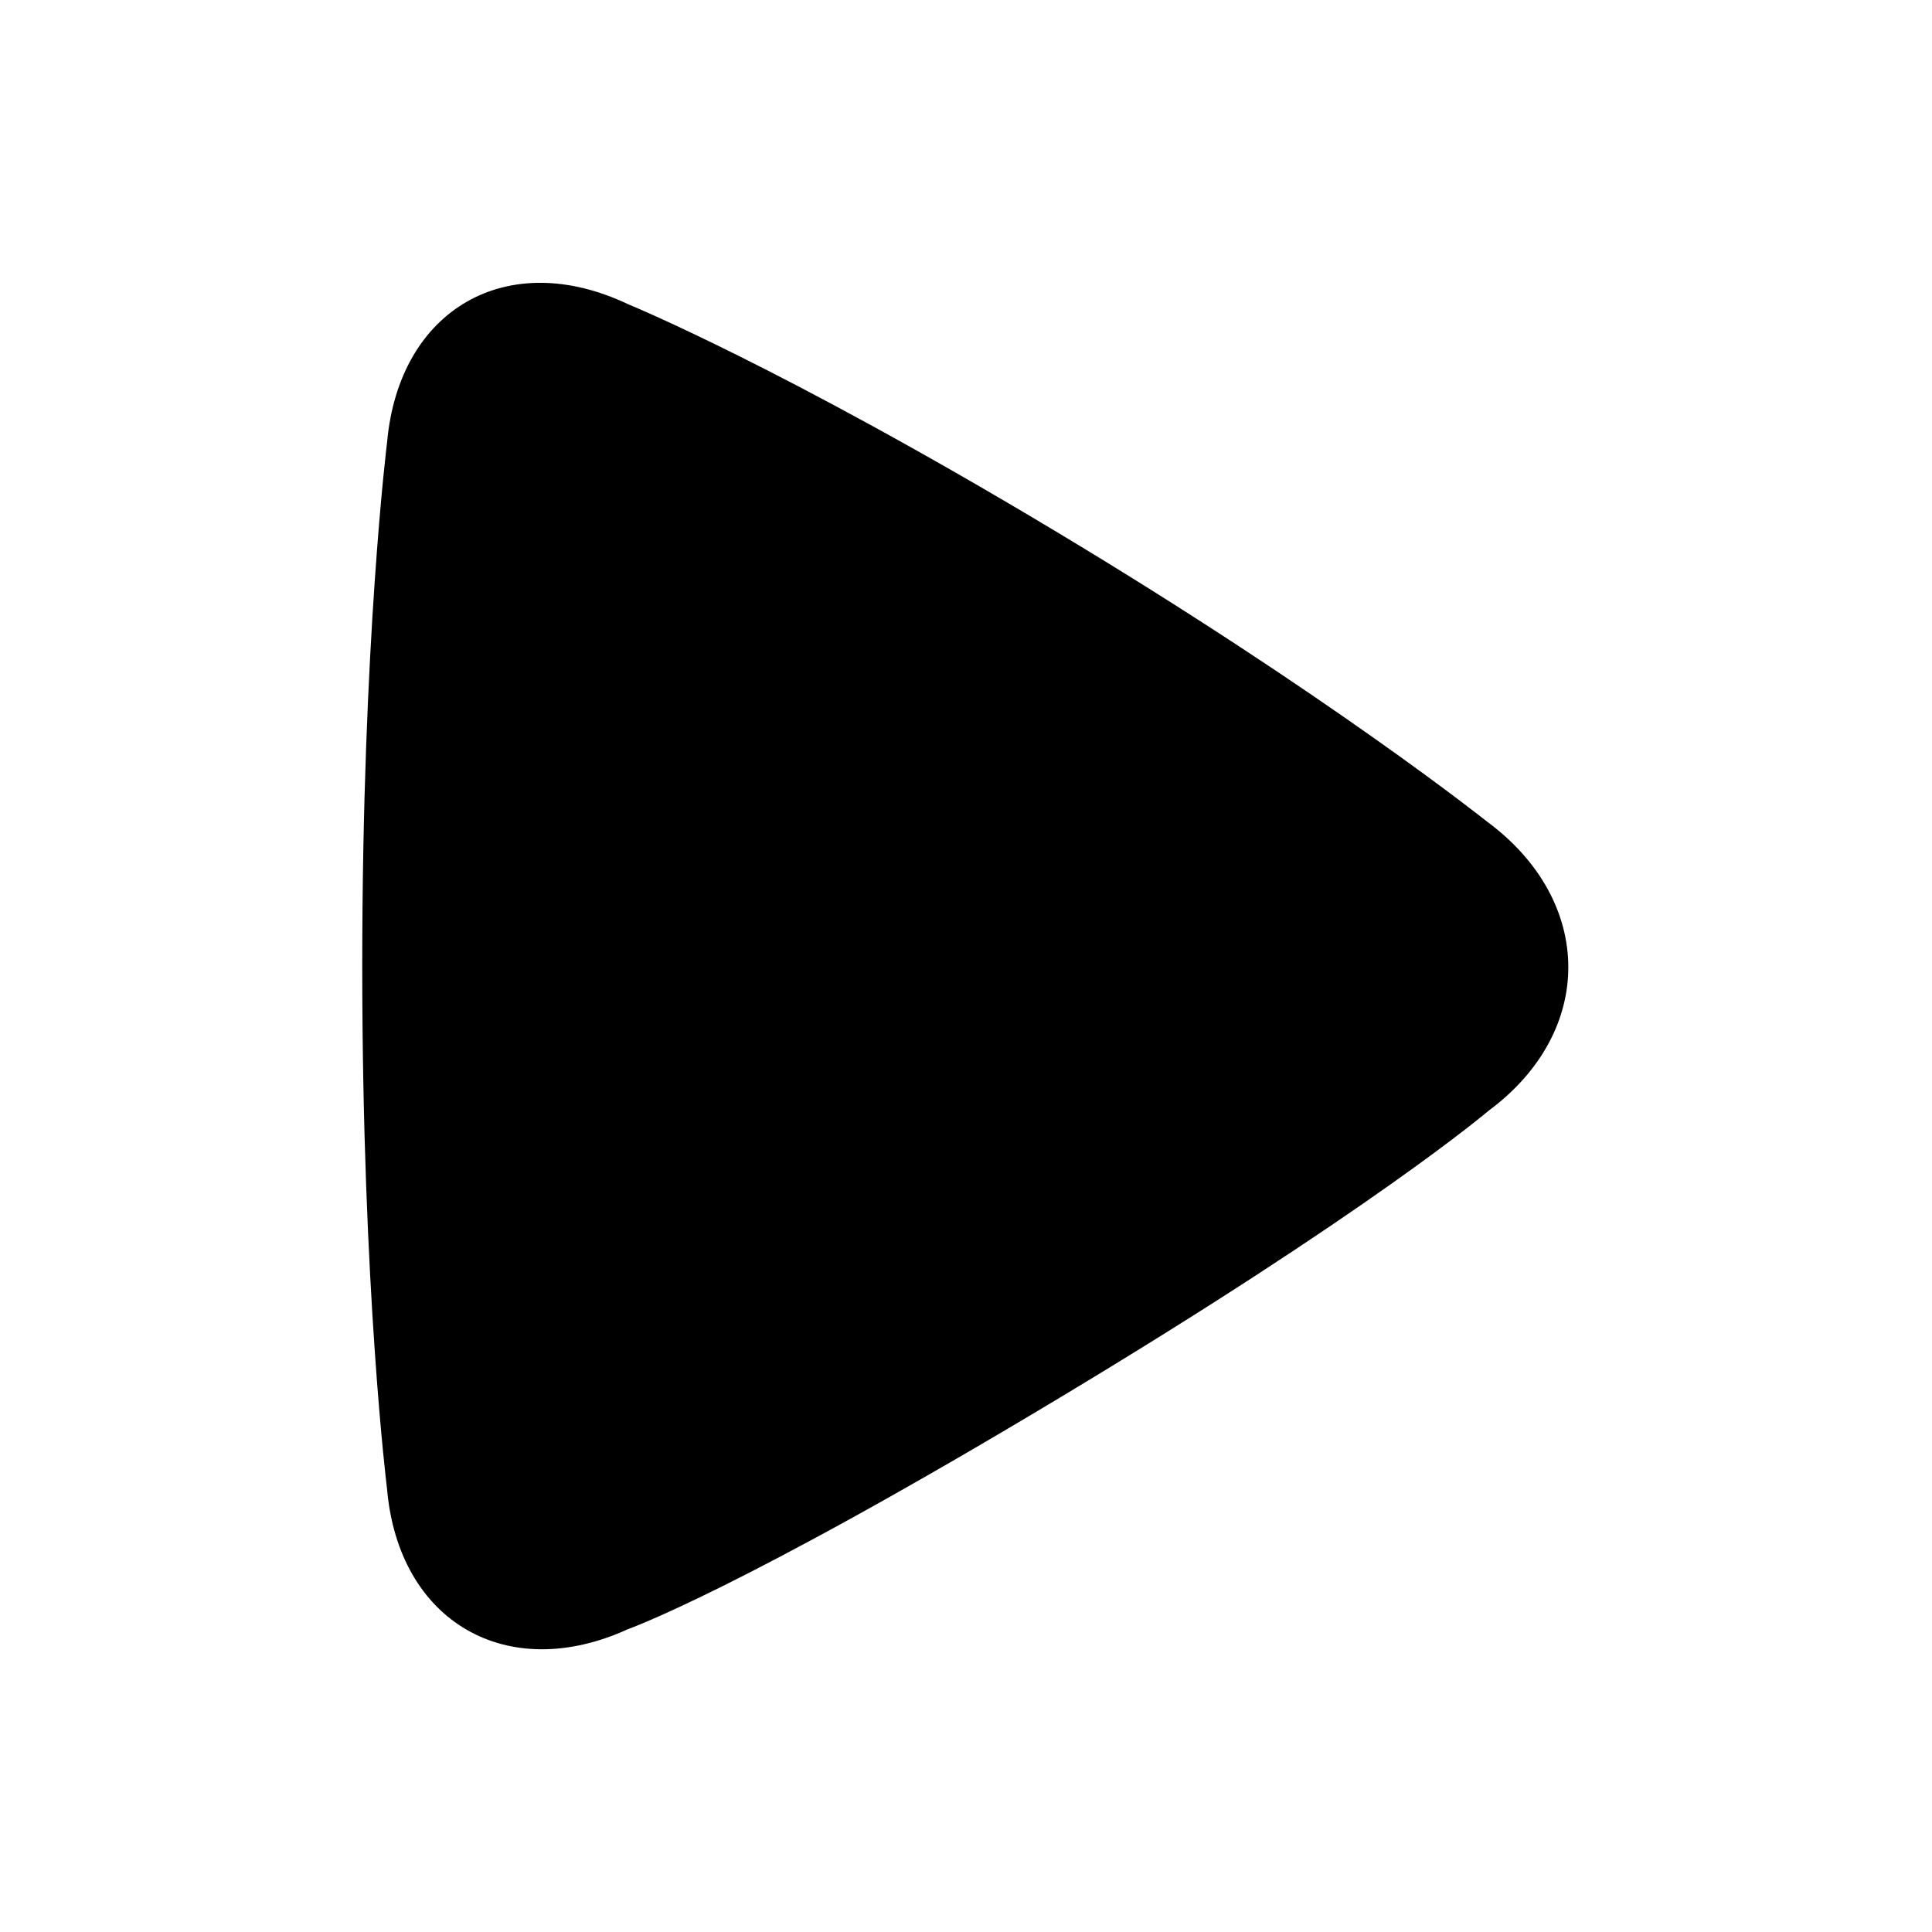 <?xml version="1.0" standalone="no"?><!DOCTYPE svg PUBLIC "-//W3C//DTD SVG 1.1//EN" "http://www.w3.org/Graphics/SVG/1.1/DTD/svg11.dtd"><svg t="1564371794185" class="icon" viewBox="0 0 1024 1024" version="1.1" xmlns="http://www.w3.org/2000/svg" p-id="3185" width="60" height="60" xmlns:xlink="http://www.w3.org/1999/xlink"><defs><style type="text/css"></style></defs><path d="M788.403 435.635c56.73 42.112 57.293 111.104 0.563 153.088 0 0-61.696 52.685-229.453 153.395-167.808 100.71-226.637 121.344-226.637 121.344-64.154 29.389-121.702-3.917-127.744-74.394 0 0-13.133-104.781-13.133-277.197 0-172.416 13.184-277.683 13.184-277.683 6.374-70.221 63.539-103.424 127.693-72.96 0 0 81.408 33.203 226.637 120.371 145.203 87.168 228.864 154.035 228.864 154.035z" p-id="3186"></path></svg>